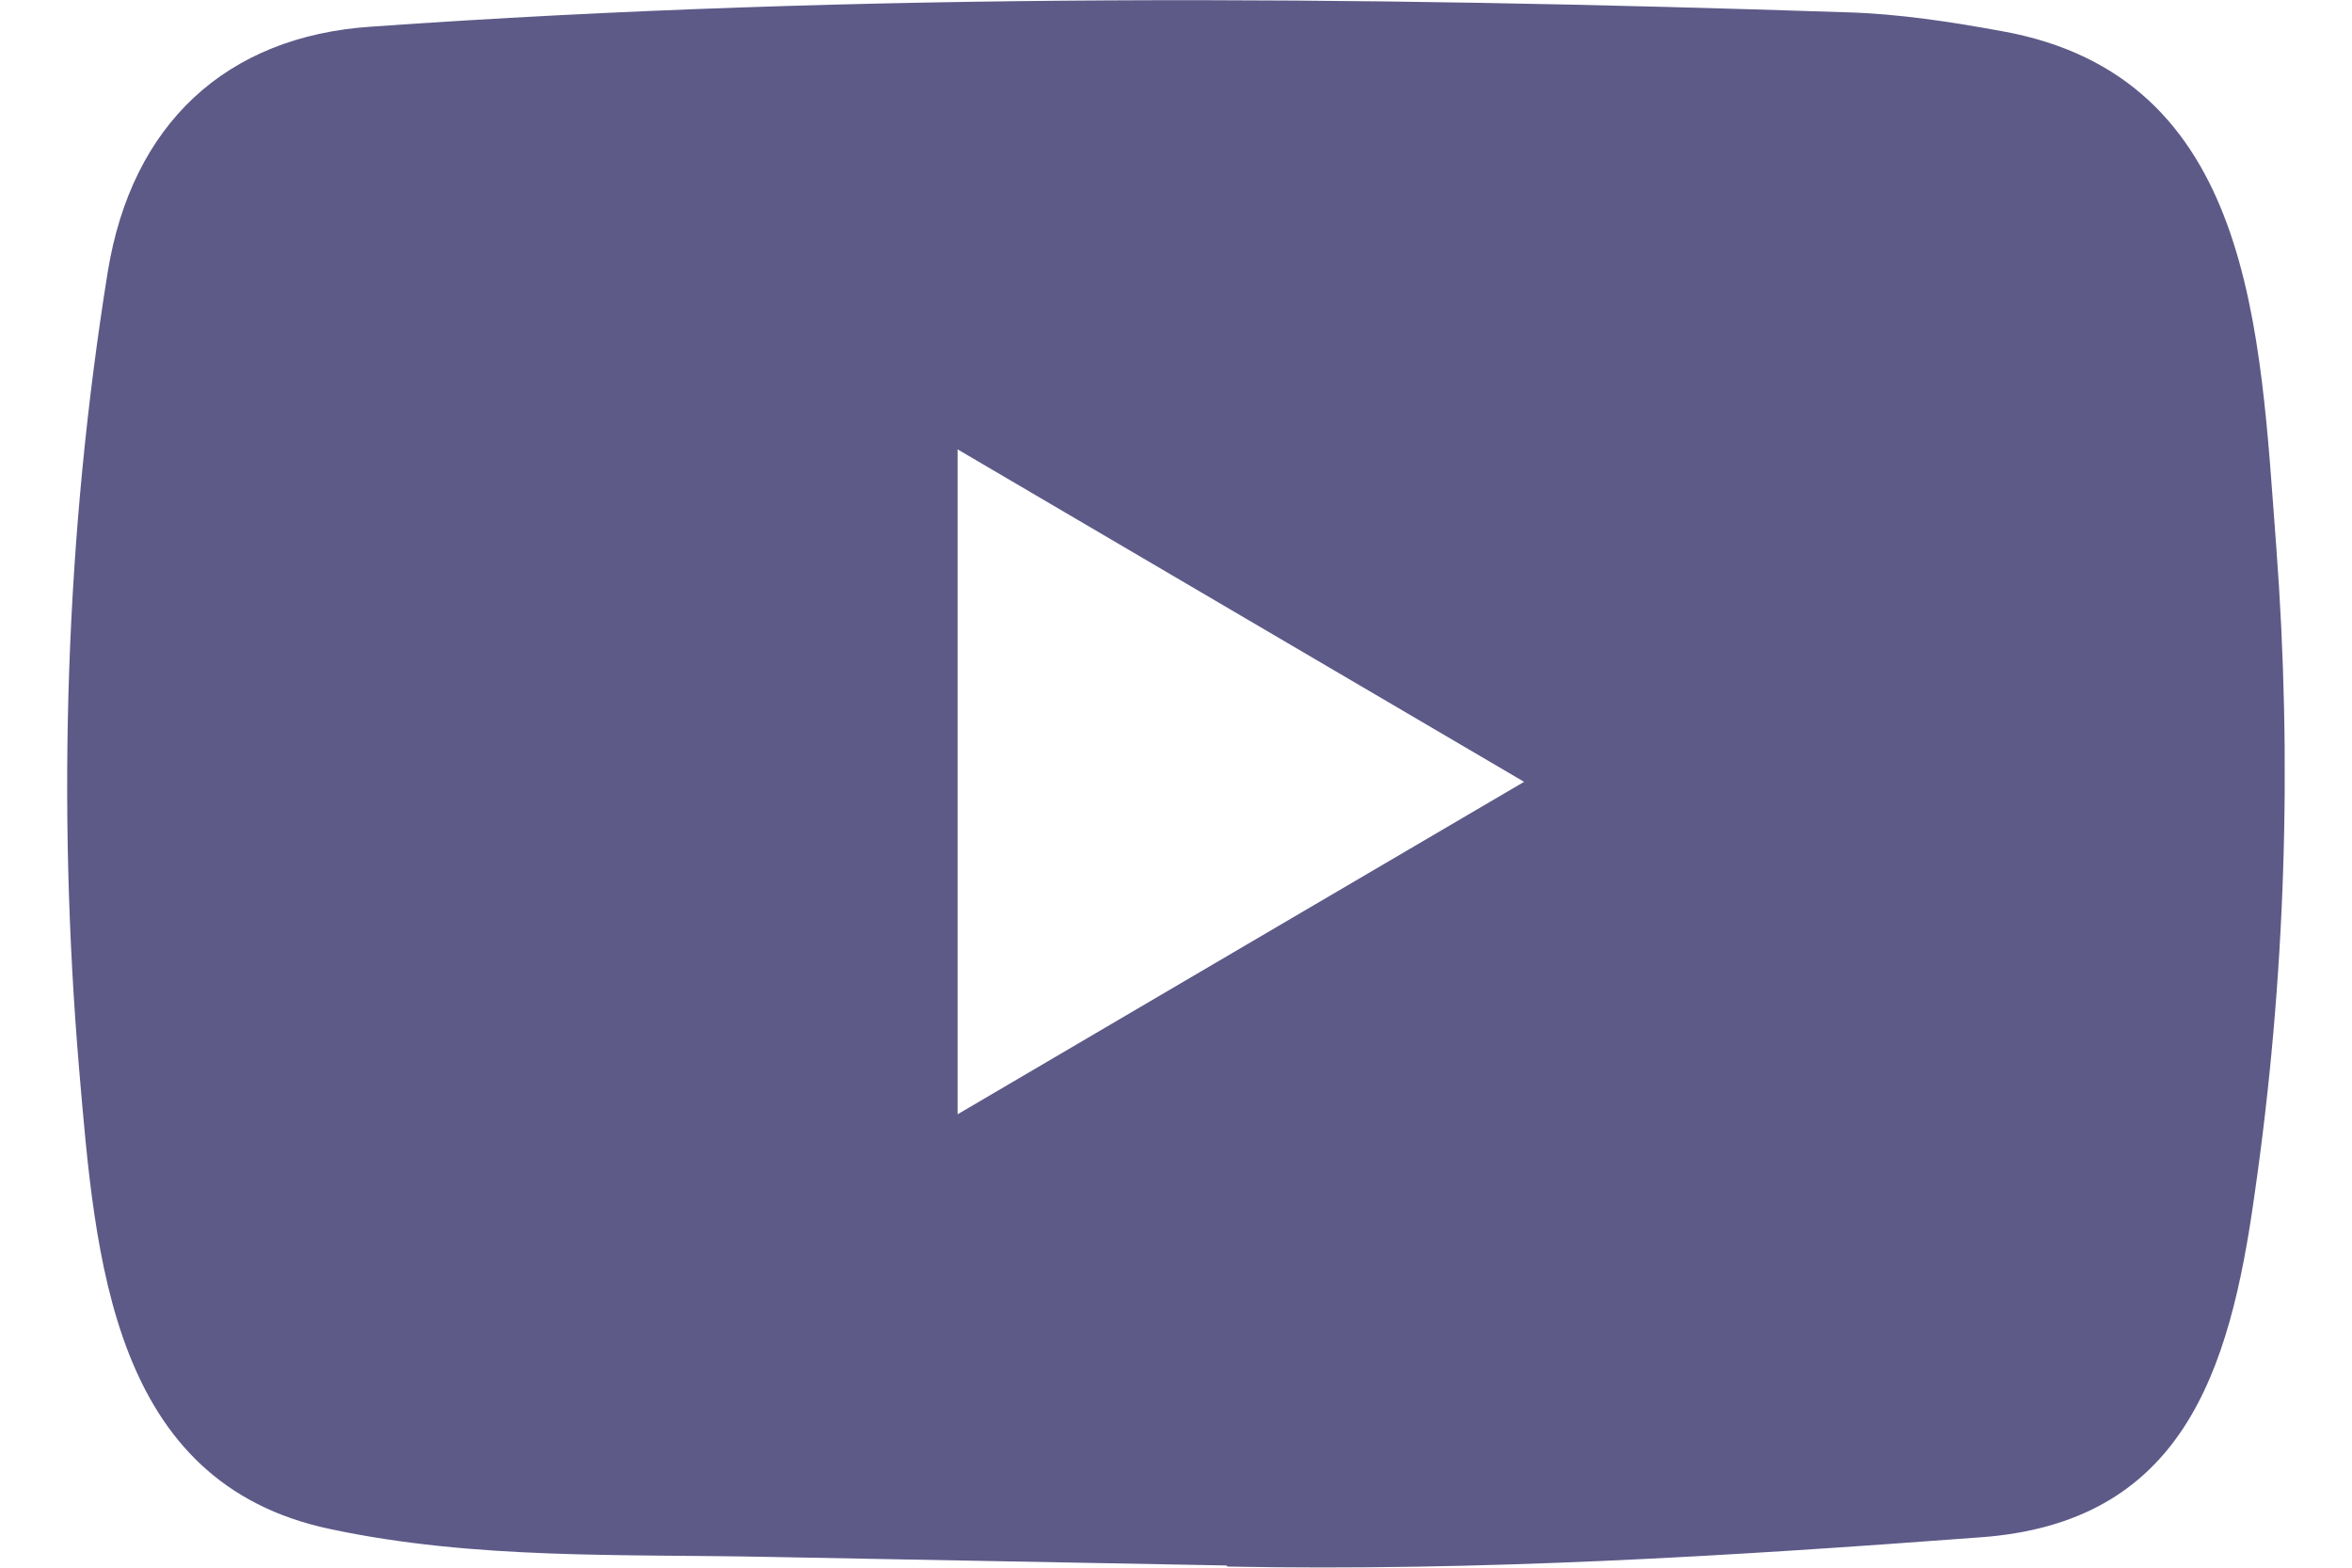 <svg width="21" height="14" viewBox="0 0 21 14" fill="none" xmlns="http://www.w3.org/2000/svg">
<path d="M10.938 13.98L6.876 13.904C5.561 13.877 4.242 13.93 2.953 13.656C0.991 13.246 0.852 11.239 0.707 9.554C0.507 7.187 0.584 4.776 0.962 2.428C1.176 1.11 2.016 0.324 3.315 0.238C7.7 -0.072 12.115 -0.035 16.49 0.11C16.952 0.123 17.418 0.195 17.873 0.278C20.123 0.681 20.177 2.956 20.323 4.872C20.469 6.807 20.407 8.752 20.129 10.674C19.907 12.266 19.48 13.6 17.68 13.729C15.424 13.898 13.22 14.033 10.958 13.99C10.958 13.98 10.945 13.98 10.938 13.98ZM8.55 9.951C10.25 8.953 11.918 7.973 13.608 6.982C11.905 5.984 10.24 5.004 8.55 4.013V9.951Z" fill="#5D5A88"/>
</svg>
